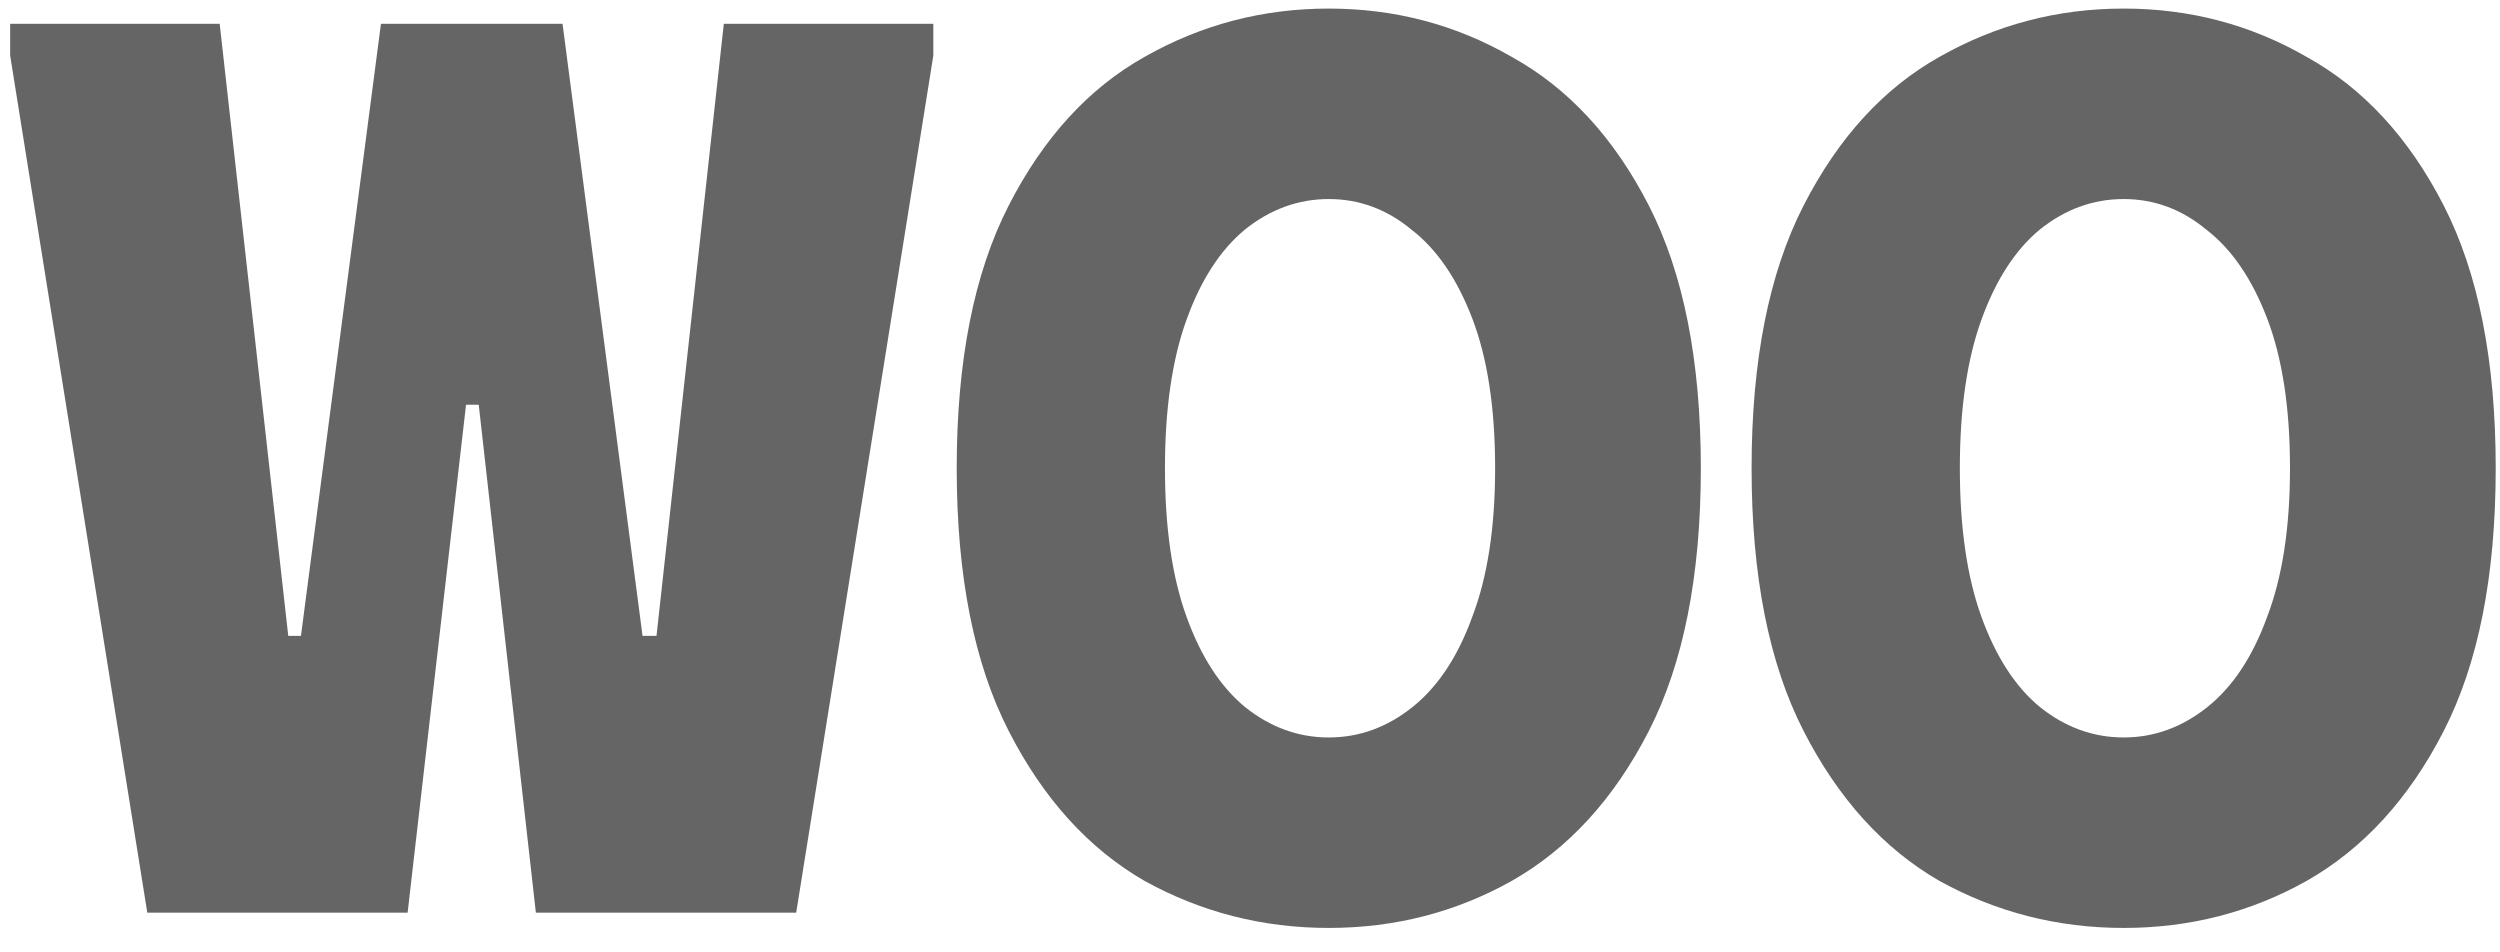 <svg width="63" height="24" viewBox="0 0 63 24" fill="none" xmlns="http://www.w3.org/2000/svg">
<path d="M0.256 0.6H5.536L7.264 16.024H7.584L9.6 0.6H14.176L16.192 16.024H16.544L18.24 0.6H23.52V1.4L20.064 23H13.504L12.064 10.2H11.744L10.272 23H3.712L0.256 1.4V0.6ZM24.109 11.8C24.109 9.091 24.546 6.883 25.421 5.176C26.295 3.469 27.437 2.221 28.845 1.432C30.274 0.621 31.821 0.216 33.485 0.216C35.149 0.216 36.685 0.621 38.093 1.432C39.522 2.221 40.674 3.469 41.549 5.176C42.423 6.883 42.861 9.091 42.861 11.8C42.861 14.509 42.423 16.717 41.549 18.424C40.674 20.131 39.522 21.389 38.093 22.2C36.685 22.989 35.149 23.384 33.485 23.384C31.821 23.384 30.274 22.989 28.845 22.2C27.437 21.389 26.295 20.131 25.421 18.424C24.546 16.717 24.109 14.509 24.109 11.8ZM29.357 11.8C29.357 13.293 29.538 14.541 29.901 15.544C30.263 16.547 30.754 17.304 31.373 17.816C32.013 18.328 32.717 18.584 33.485 18.584C34.253 18.584 34.957 18.328 35.597 17.816C36.237 17.304 36.738 16.547 37.101 15.544C37.485 14.541 37.677 13.293 37.677 11.8C37.677 10.285 37.485 9.027 37.101 8.024C36.717 7.021 36.205 6.275 35.565 5.784C34.946 5.272 34.253 5.016 33.485 5.016C32.717 5.016 32.013 5.272 31.373 5.784C30.754 6.296 30.263 7.053 29.901 8.056C29.538 9.059 29.357 10.307 29.357 11.8ZM44.14 11.8C44.14 9.091 44.577 6.883 45.452 5.176C46.327 3.469 47.468 2.221 48.876 1.432C50.305 0.621 51.852 0.216 53.516 0.216C55.18 0.216 56.716 0.621 58.124 1.432C59.553 2.221 60.705 3.469 61.58 5.176C62.455 6.883 62.892 9.091 62.892 11.8C62.892 14.509 62.455 16.717 61.58 18.424C60.705 20.131 59.553 21.389 58.124 22.2C56.716 22.989 55.18 23.384 53.516 23.384C51.852 23.384 50.305 22.989 48.876 22.2C47.468 21.389 46.327 20.131 45.452 18.424C44.577 16.717 44.14 14.509 44.14 11.8ZM49.388 11.8C49.388 13.293 49.569 14.541 49.932 15.544C50.295 16.547 50.785 17.304 51.404 17.816C52.044 18.328 52.748 18.584 53.516 18.584C54.284 18.584 54.988 18.328 55.628 17.816C56.268 17.304 56.769 16.547 57.132 15.544C57.516 14.541 57.708 13.293 57.708 11.8C57.708 10.285 57.516 9.027 57.132 8.024C56.748 7.021 56.236 6.275 55.596 5.784C54.977 5.272 54.284 5.016 53.516 5.016C52.748 5.016 52.044 5.272 51.404 5.784C50.785 6.296 50.295 7.053 49.932 8.056C49.569 9.059 49.388 10.307 49.388 11.8Z" fill="#656565"/>
</svg>
